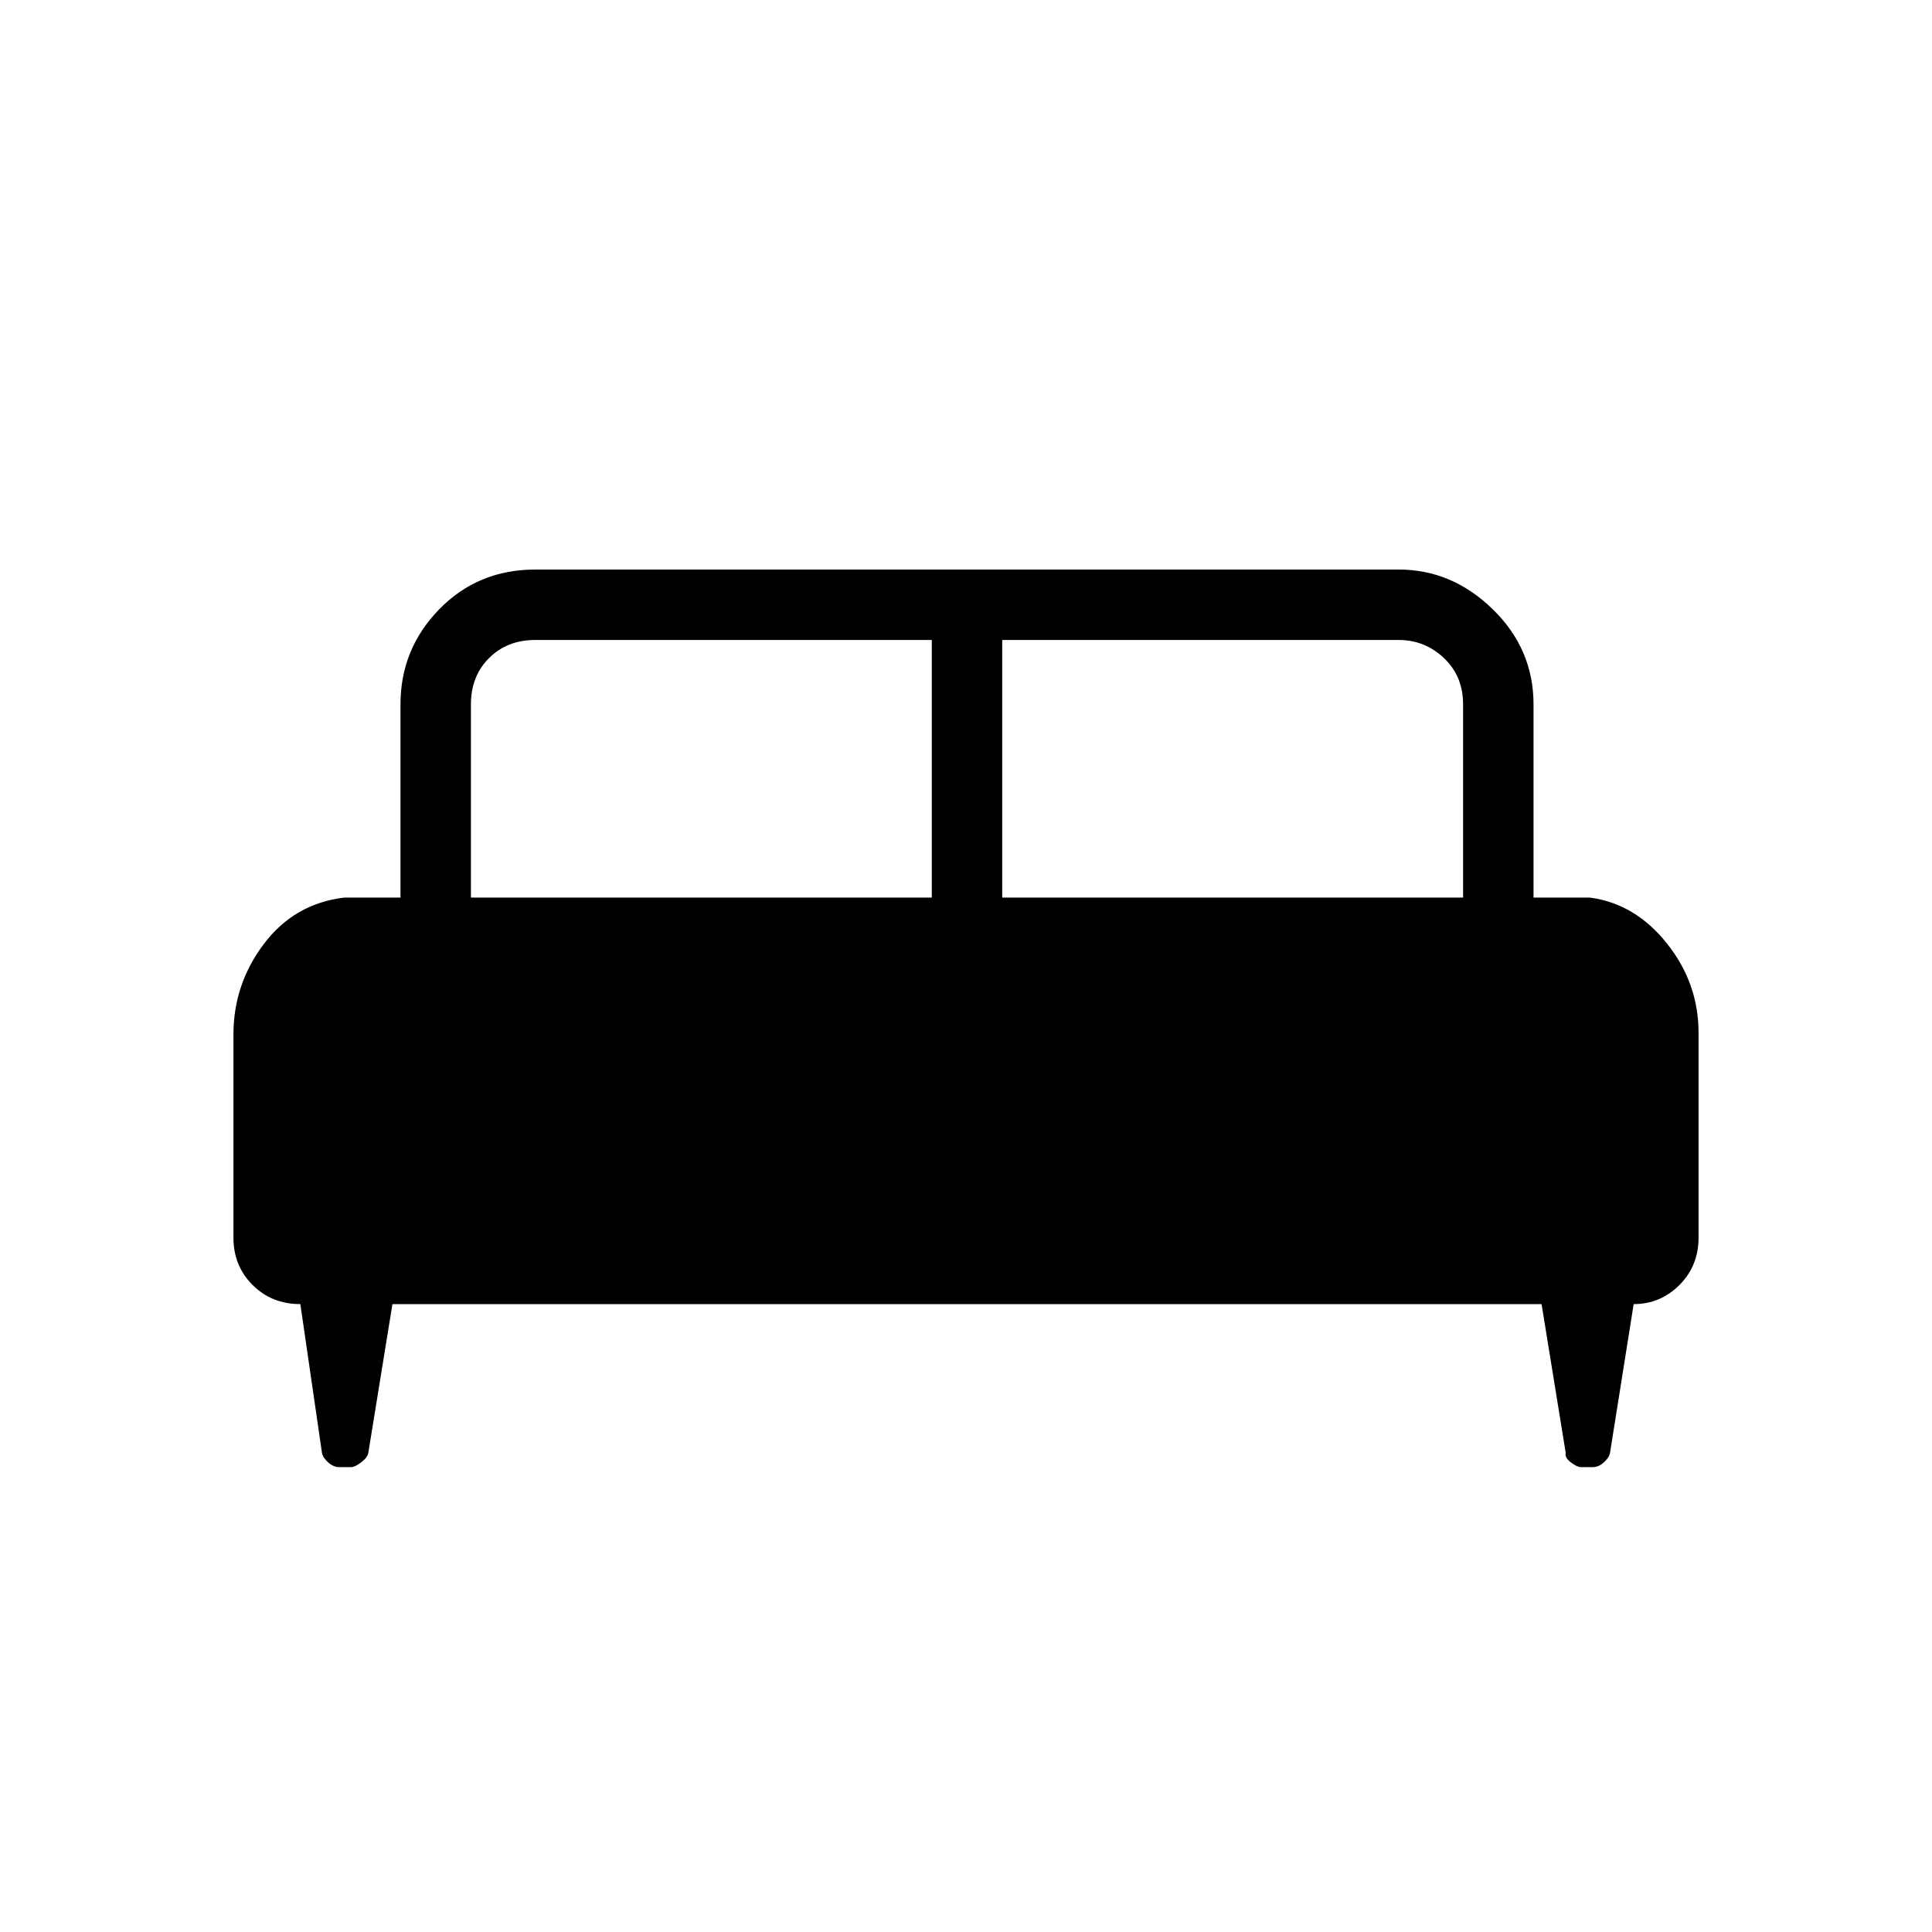 <svg xmlns="http://www.w3.org/2000/svg" height="48" viewBox="0 -960 960 960" width="48"><path d="M116-446q0-24.96 15.13-44.98Q146.25-511 171-514h28v-96q0-27.5 19.25-47.25T266-677h429q26.5 0 46.75 19.75T762-610v96h28q22.5 3 38.25 22.75T844-446.84V-345q0 14-9.49 23.5t-22.75 9.5L800-238q-.44 2.31-3.06 4.65-2.61 2.35-5.44 2.35h-6q-1.83 0-4.94-2.35-3.12-2.34-2.56-4.65l-12-74H195l-12 74q-.44 2.31-3.56 4.65-3.11 2.35-4.94 2.35h-6q-2.83 0-5.44-2.35-2.62-2.34-3.06-4.65l-10.76-74q-14.24 0-23.74-9.5Q116-331 116-345v-101Zm382-68h229v-96q0-14-9.5-23t-22.5-9H498v128Zm-264 0h229v-128H266q-14 0-23 9t-9 23v96Z"/></svg>